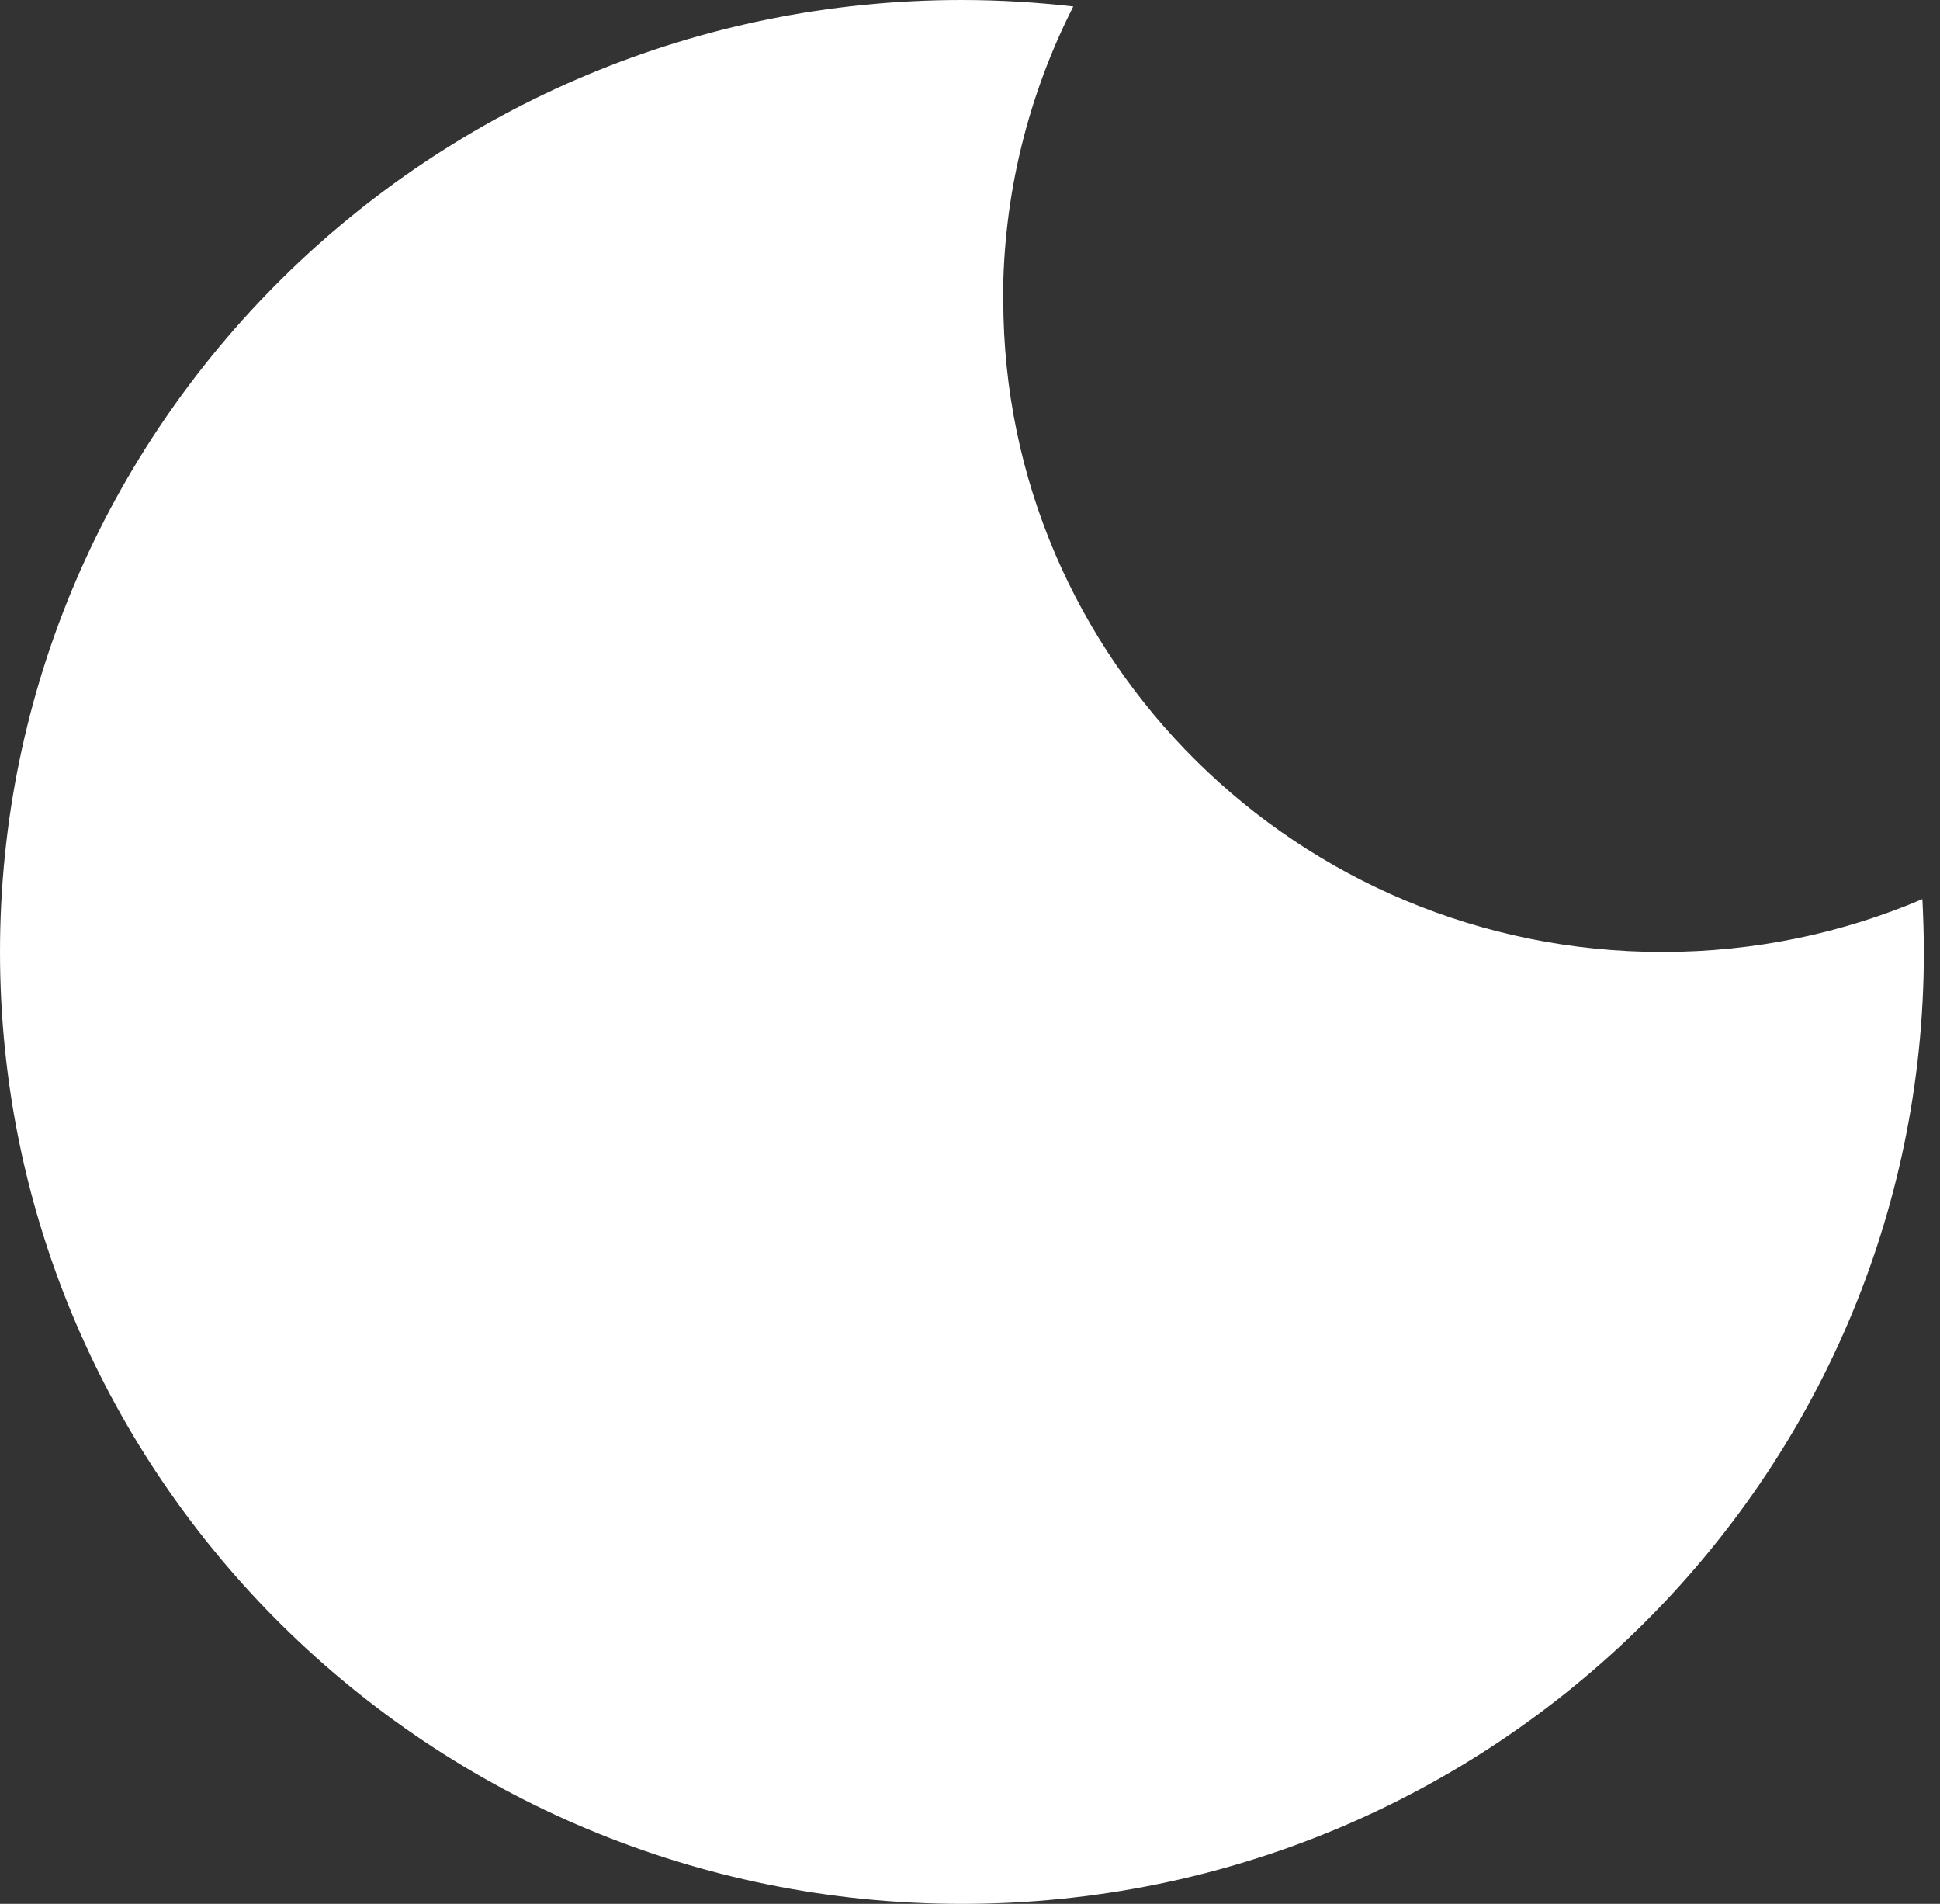 <svg width="106" height="104" viewBox="0 0 106 104" fill="none" xmlns="http://www.w3.org/2000/svg">
<rect x="0" y="0" width="106" height="104" fill="#333333" stroke="none"/>
<path d="M54.806 16.36C54.806 10.603 56.201 5.165 58.644 0.353C56.639 0.125 54.61 0 52.548 0C23.531 0 0 23.281 0 52C0 80.719 23.531 104 52.559 104C81.587 104 105.118 80.719 105.118 52C105.118 51.031 105.084 50.073 105.038 49.115C100.682 50.974 95.876 52 90.829 52C70.939 52 54.818 36.05 54.818 16.372L54.806 16.36Z" fill="white"/>
</svg>

